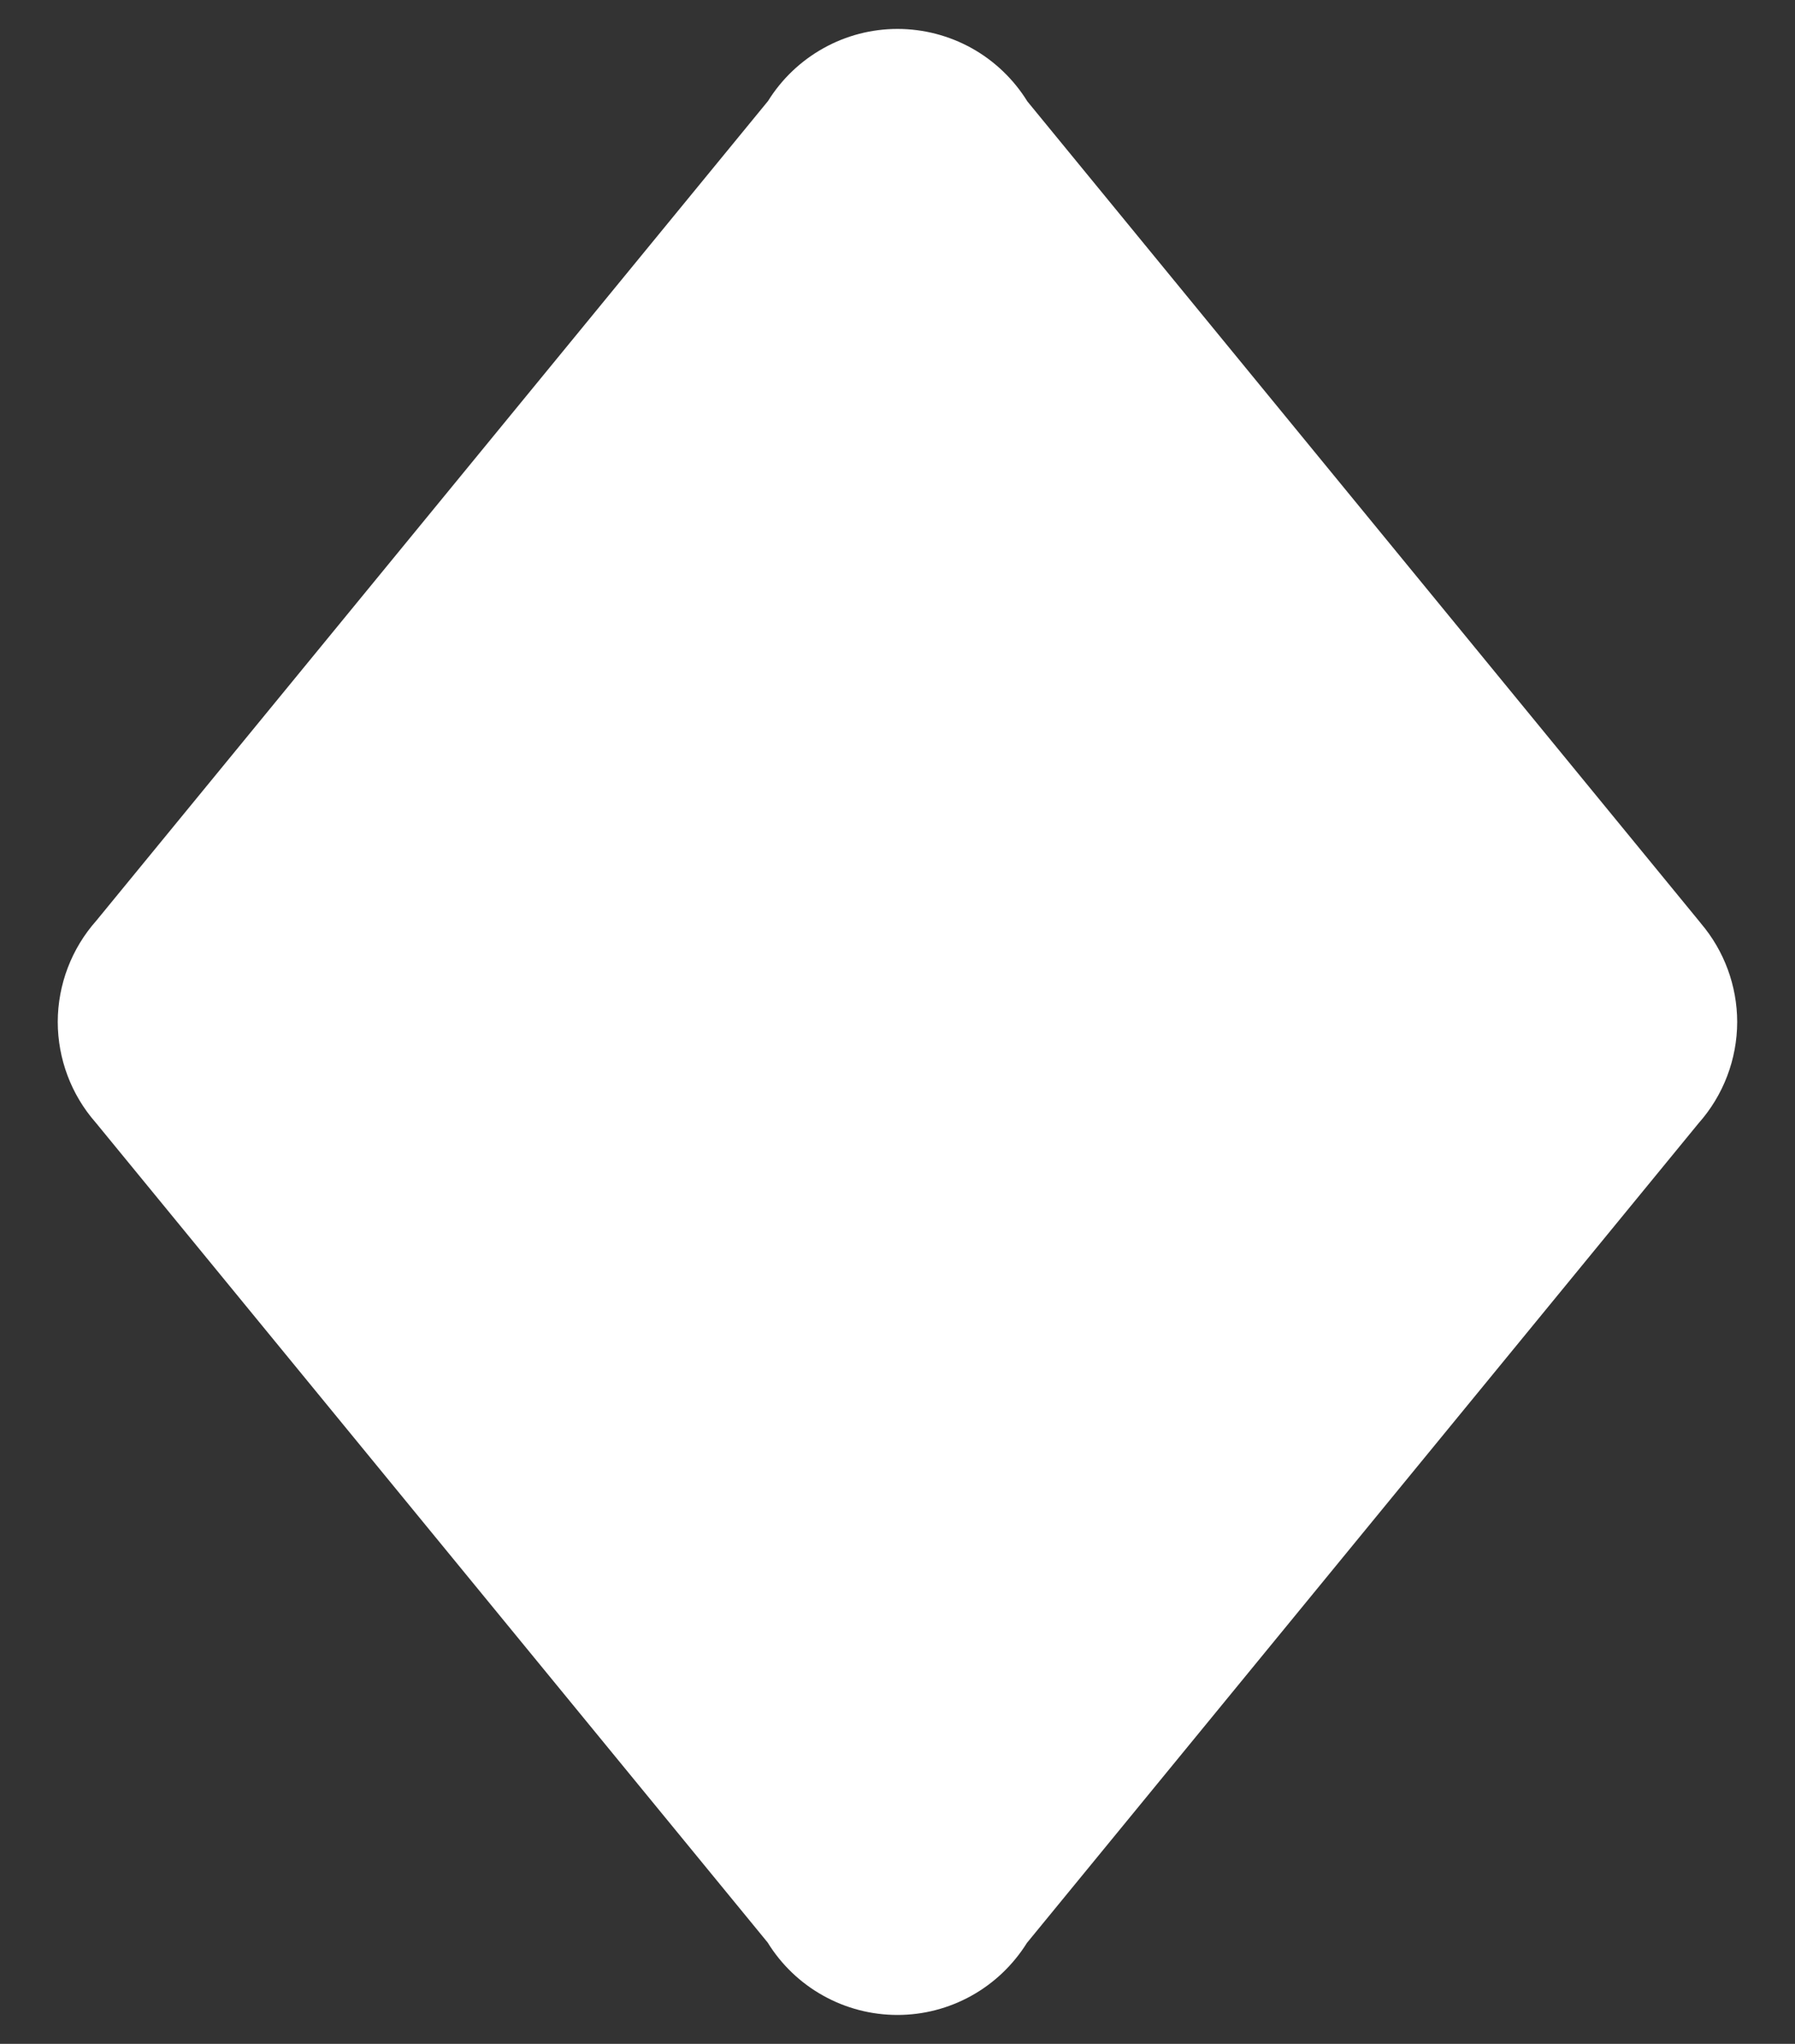 <svg width="29" height="33" viewBox="0 0 29 33" fill="none" xmlns="http://www.w3.org/2000/svg">
<rect x="0" y="0" width="29" height="33" fill="#333333" stroke="none"/>
<path d="M14.5 0.467C14.081 0.467 13.67 0.574 13.304 0.778C12.938 0.982 12.63 1.275 12.409 1.63L1.557 14.864C1.156 15.315 0.934 15.897 0.933 16.5C0.934 17.099 1.152 17.677 1.547 18.126L12.402 31.363C12.623 31.721 12.931 32.016 13.299 32.221C13.666 32.426 14.079 32.533 14.5 32.533C14.918 32.533 15.33 32.426 15.696 32.222C16.061 32.019 16.369 31.725 16.591 31.37L27.442 18.136C27.843 17.685 28.065 17.103 28.066 16.5C28.065 15.917 27.857 15.352 27.479 14.908L27.452 14.874L16.598 1.637C16.377 1.28 16.068 0.984 15.701 0.779C15.334 0.575 14.92 0.467 14.5 0.467Z" fill="white"/>
</svg>

